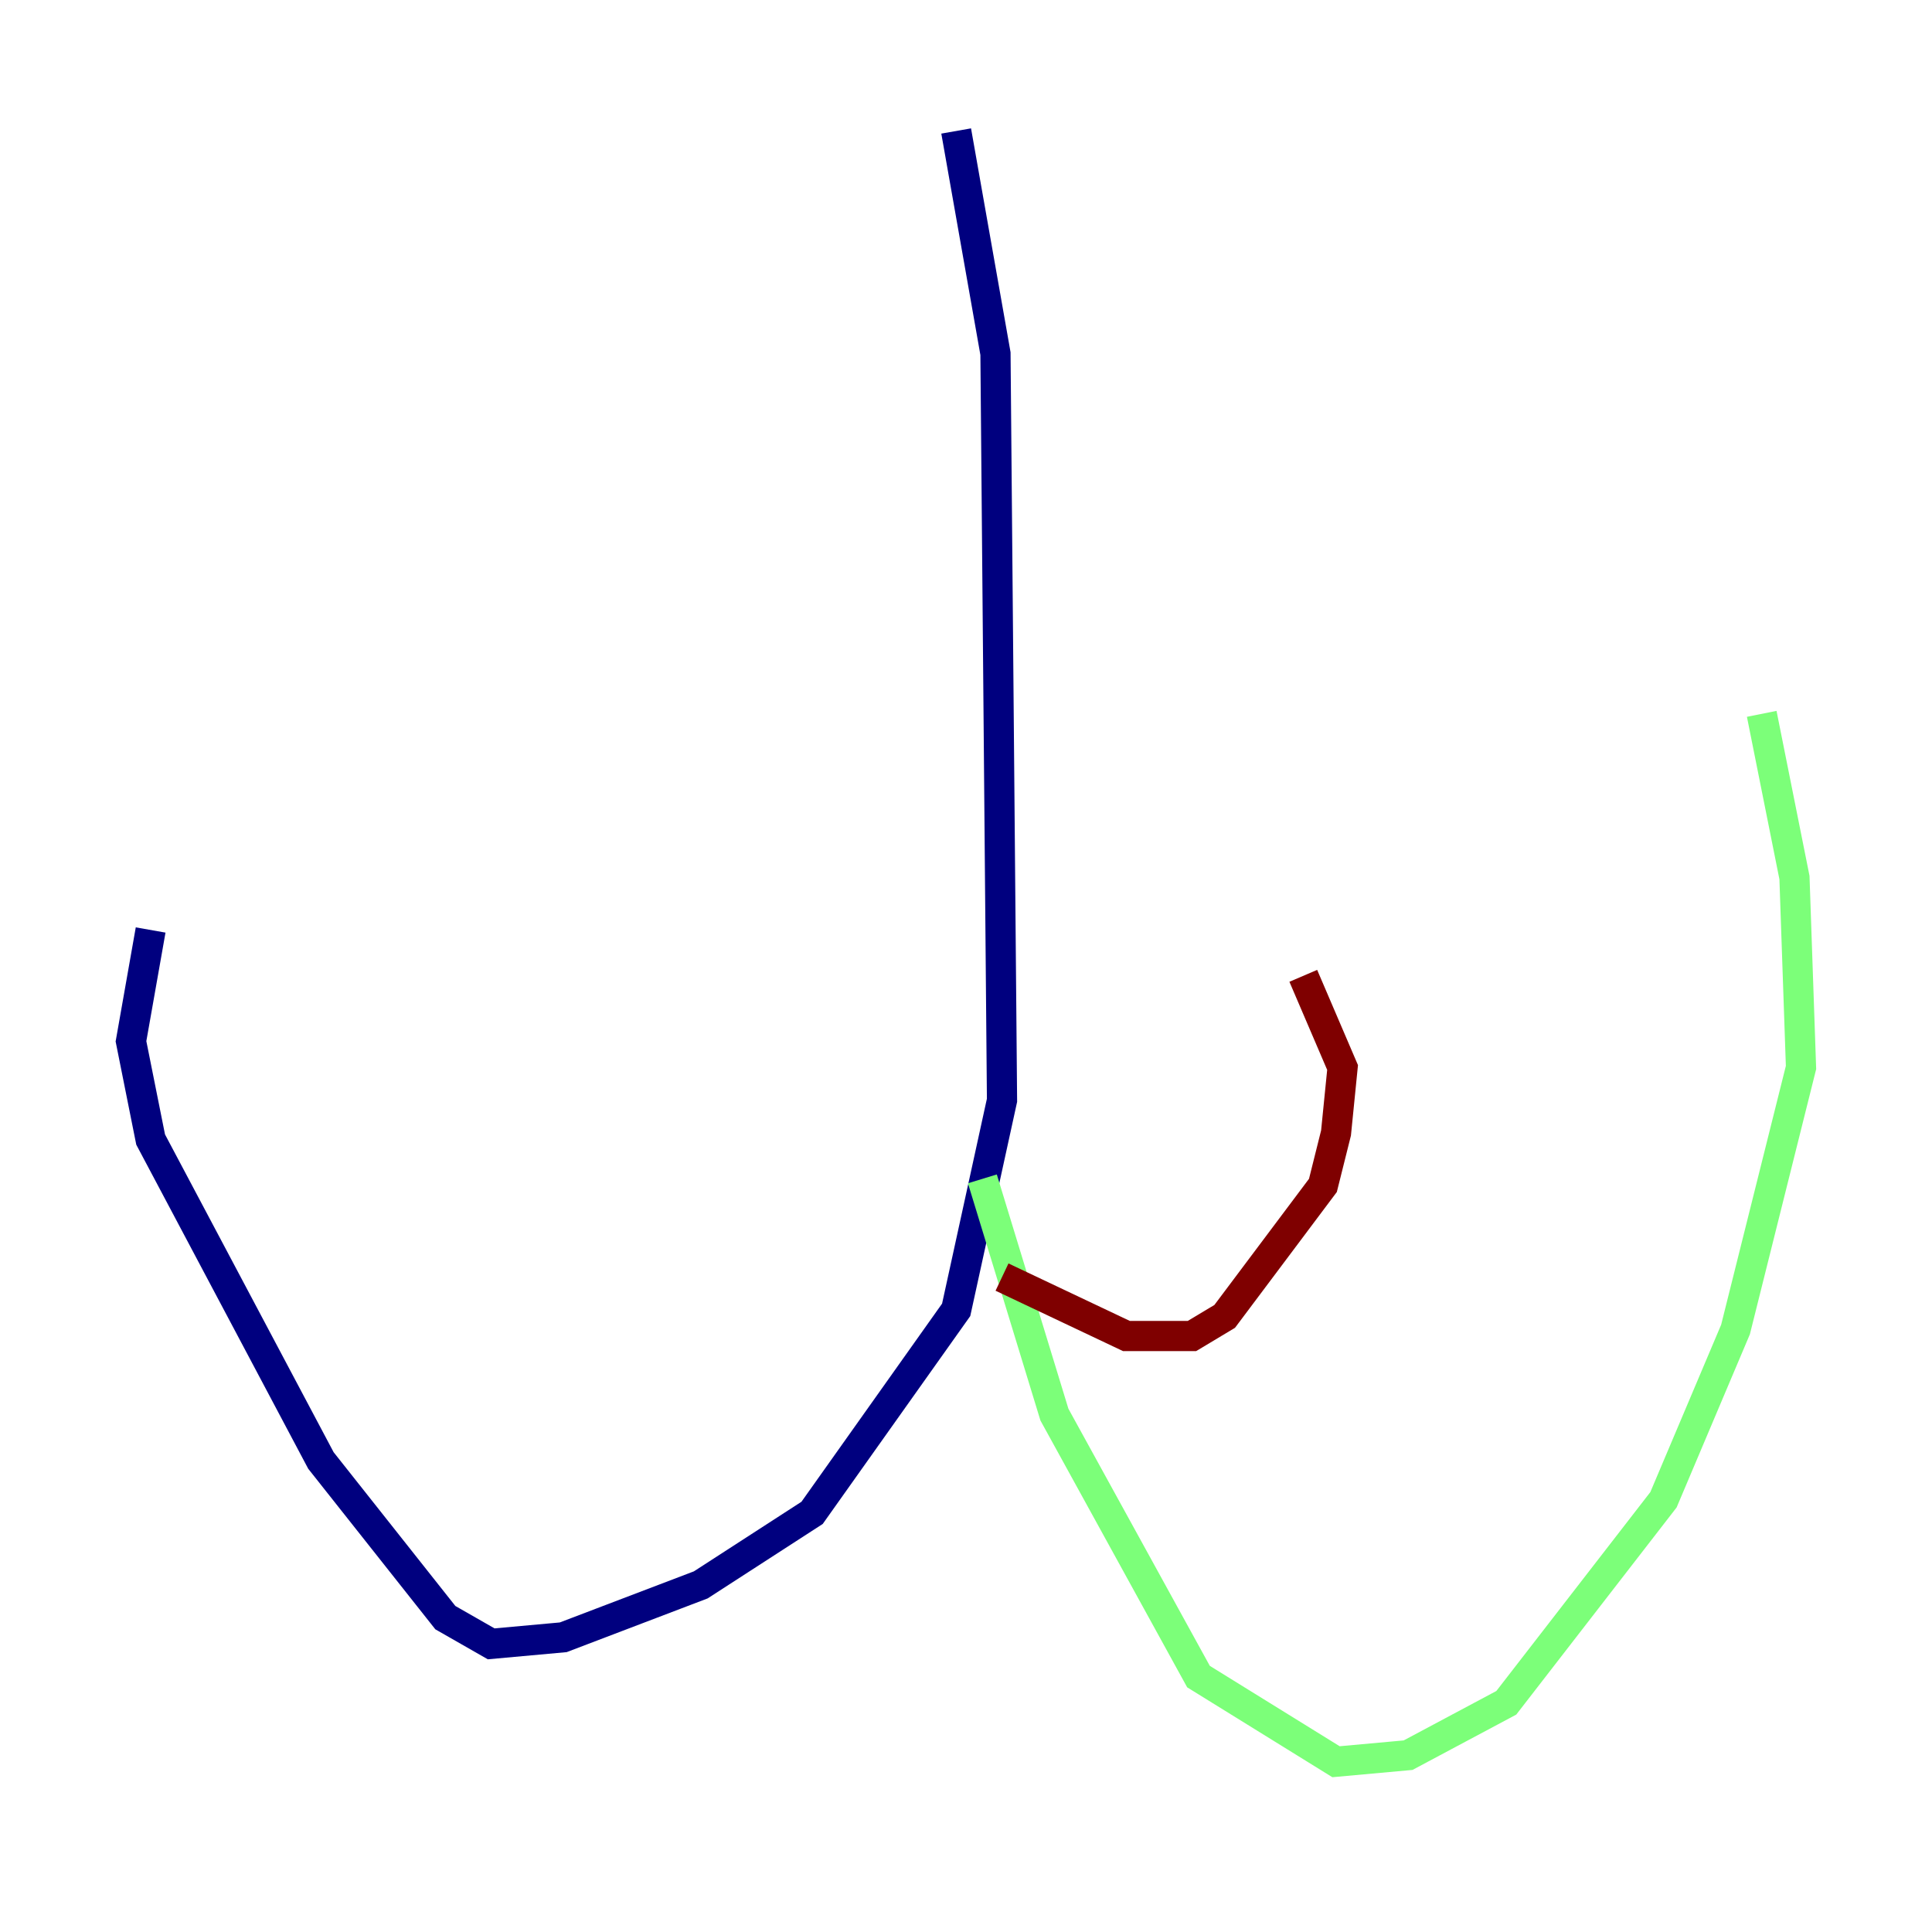 <?xml version="1.0" encoding="utf-8" ?>
<svg baseProfile="tiny" height="128" version="1.2" viewBox="0,0,128,128" width="128" xmlns="http://www.w3.org/2000/svg" xmlns:ev="http://www.w3.org/2001/xml-events" xmlns:xlink="http://www.w3.org/1999/xlink"><defs /><polyline fill="none" points="63.349,8.678 65.953,23.43 66.386,72.895 63.349,86.78 53.803,100.231 46.427,105.003 37.315,108.475 32.542,108.909 29.505,107.173 21.261,96.759 9.98,75.498 8.678,68.99 9.98,61.614" stroke="#00007f" stroke-width="2" /><polyline fill="none" points="65.085,78.102 69.858,93.722 79.403,111.078 88.515,116.719 93.288,116.285 99.797,112.814 110.21,99.363 114.983,88.081 119.322,70.725 118.888,58.142 116.719,47.295" stroke="#7cff79" stroke-width="2" /><polyline fill="none" points="66.386,84.61 74.63,88.515 78.969,88.515 81.139,87.214 87.647,78.536 88.515,75.064 88.949,70.725 86.346,64.651" stroke="#7f0000" stroke-width="2" /></svg>